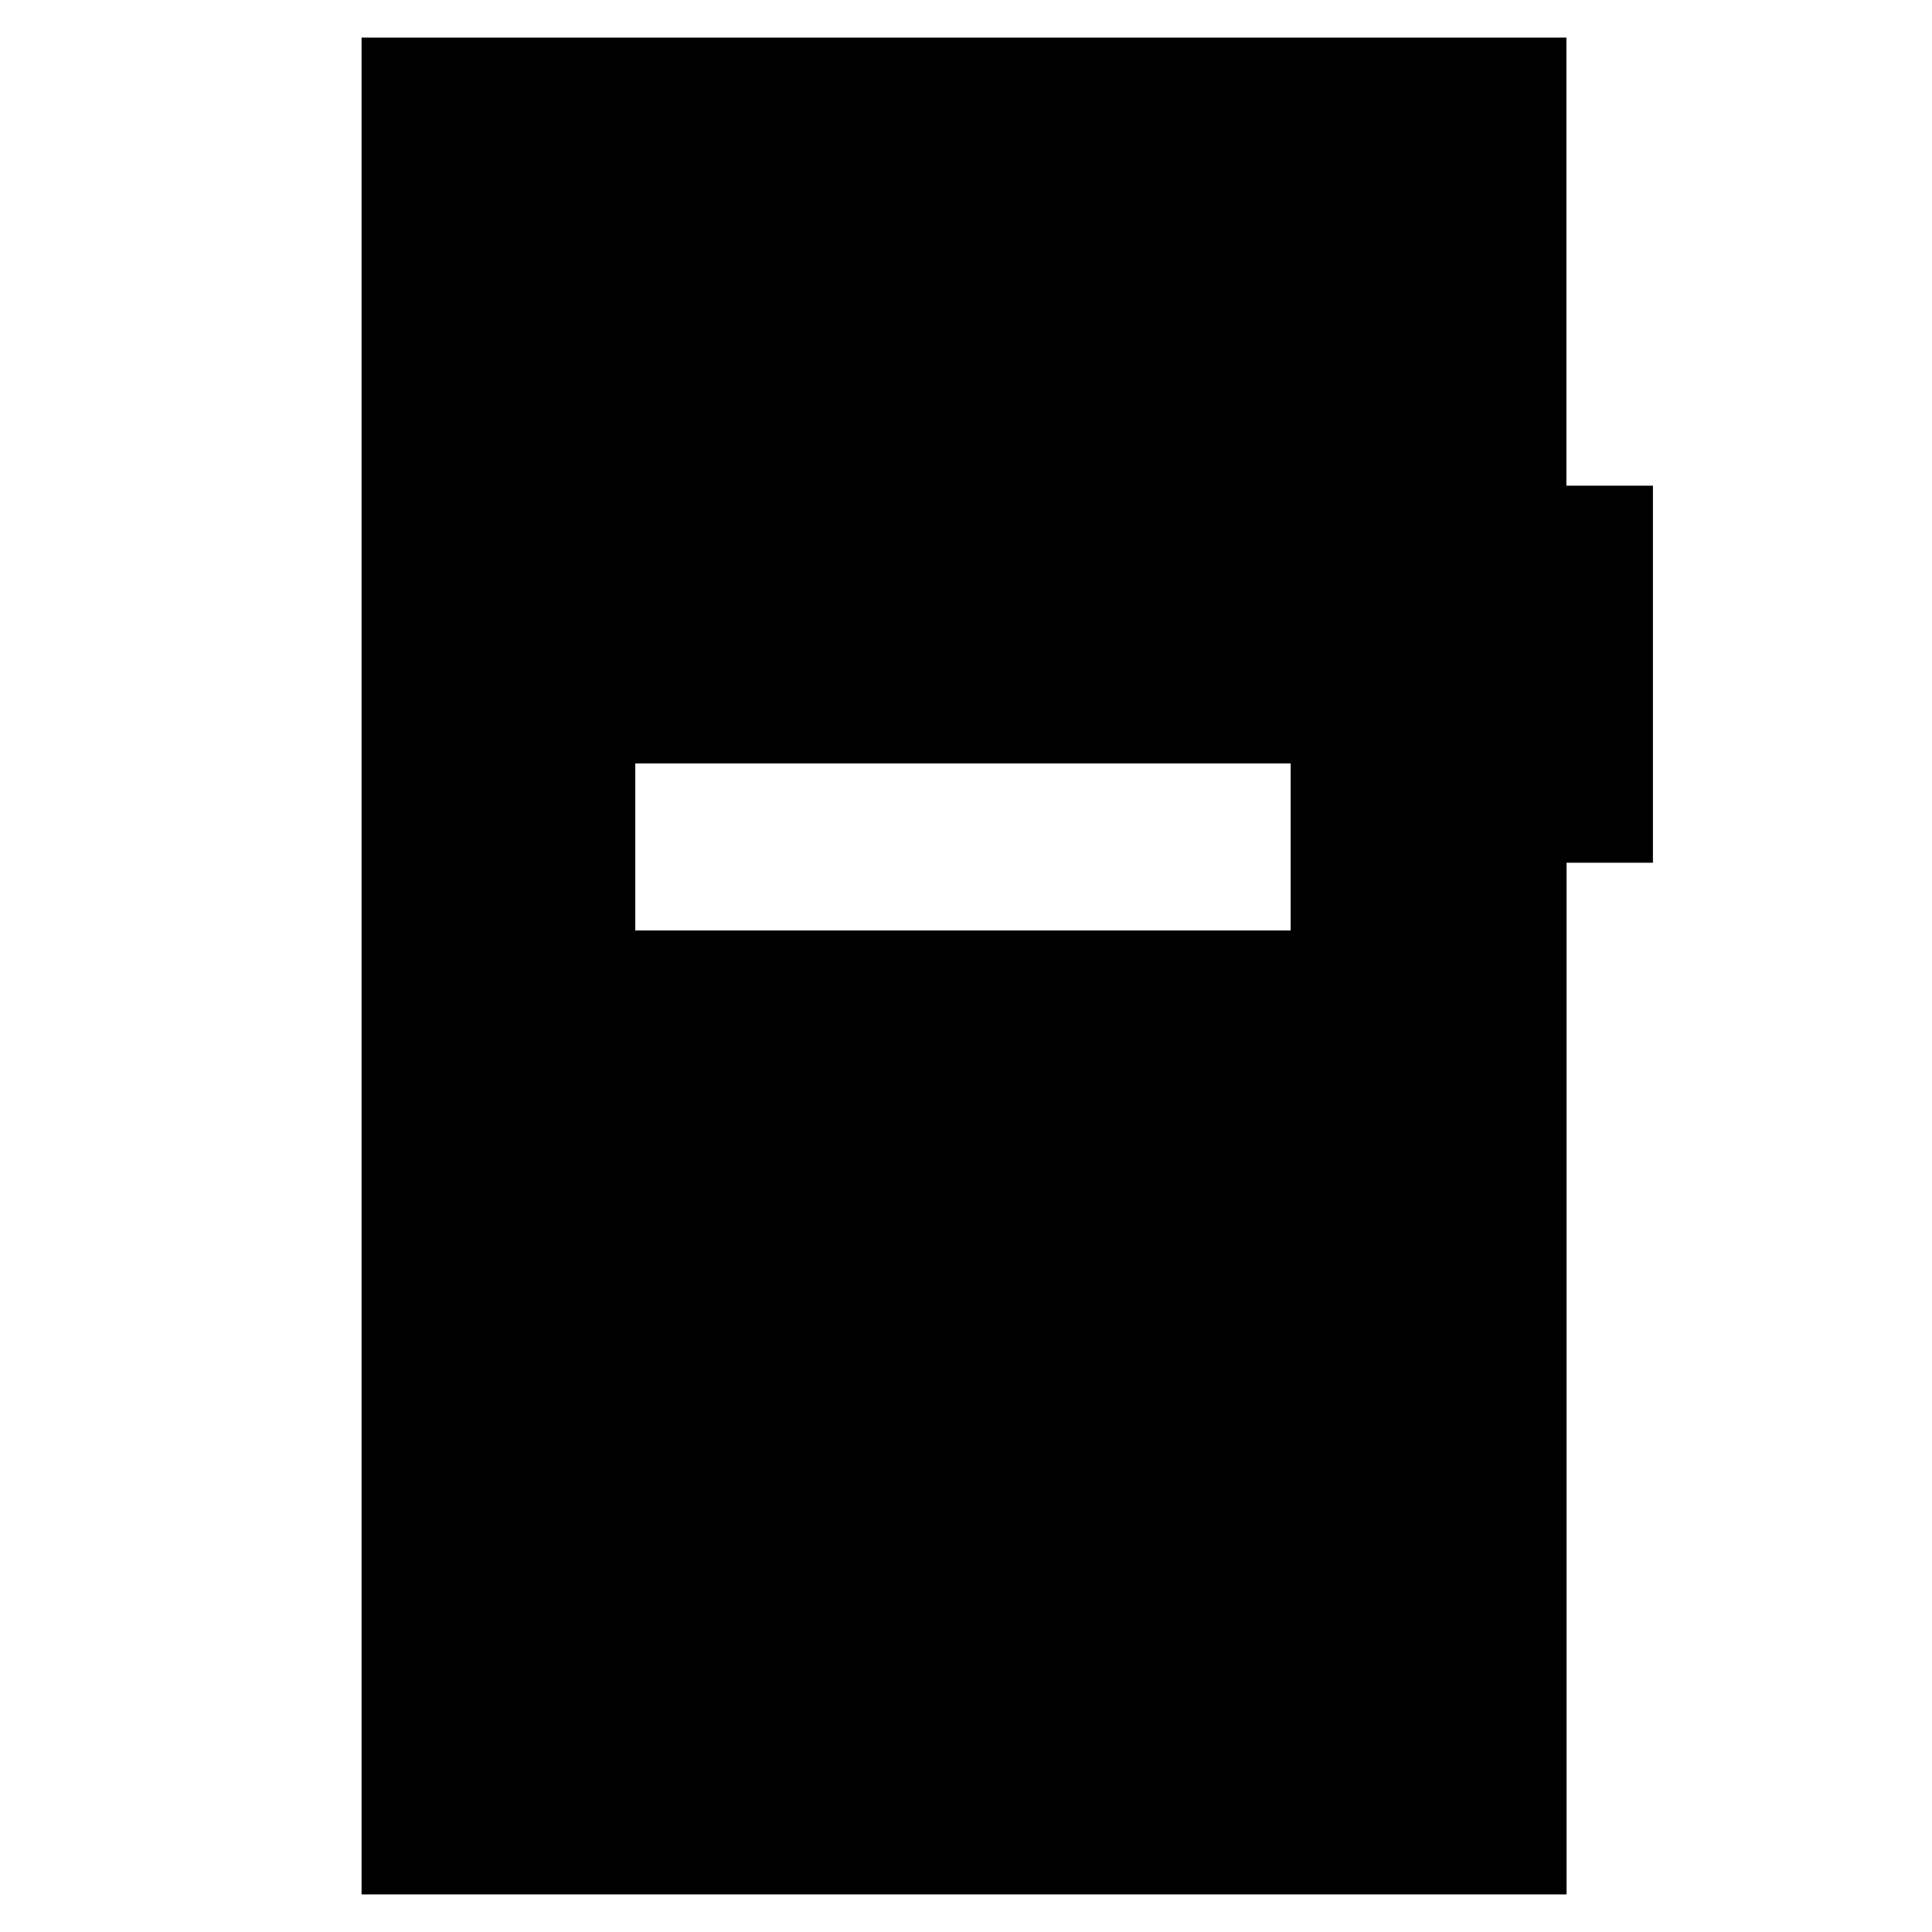 <svg xmlns="http://www.w3.org/2000/svg" height="40" viewBox="0 -960 960 960" width="40"><path d="M315.67-497.67h325.66v-83H315.67v83Zm-136 479v-922.66h598.66v222.66h43v187.36h-42.91v512.64H179.67Z"/></svg>